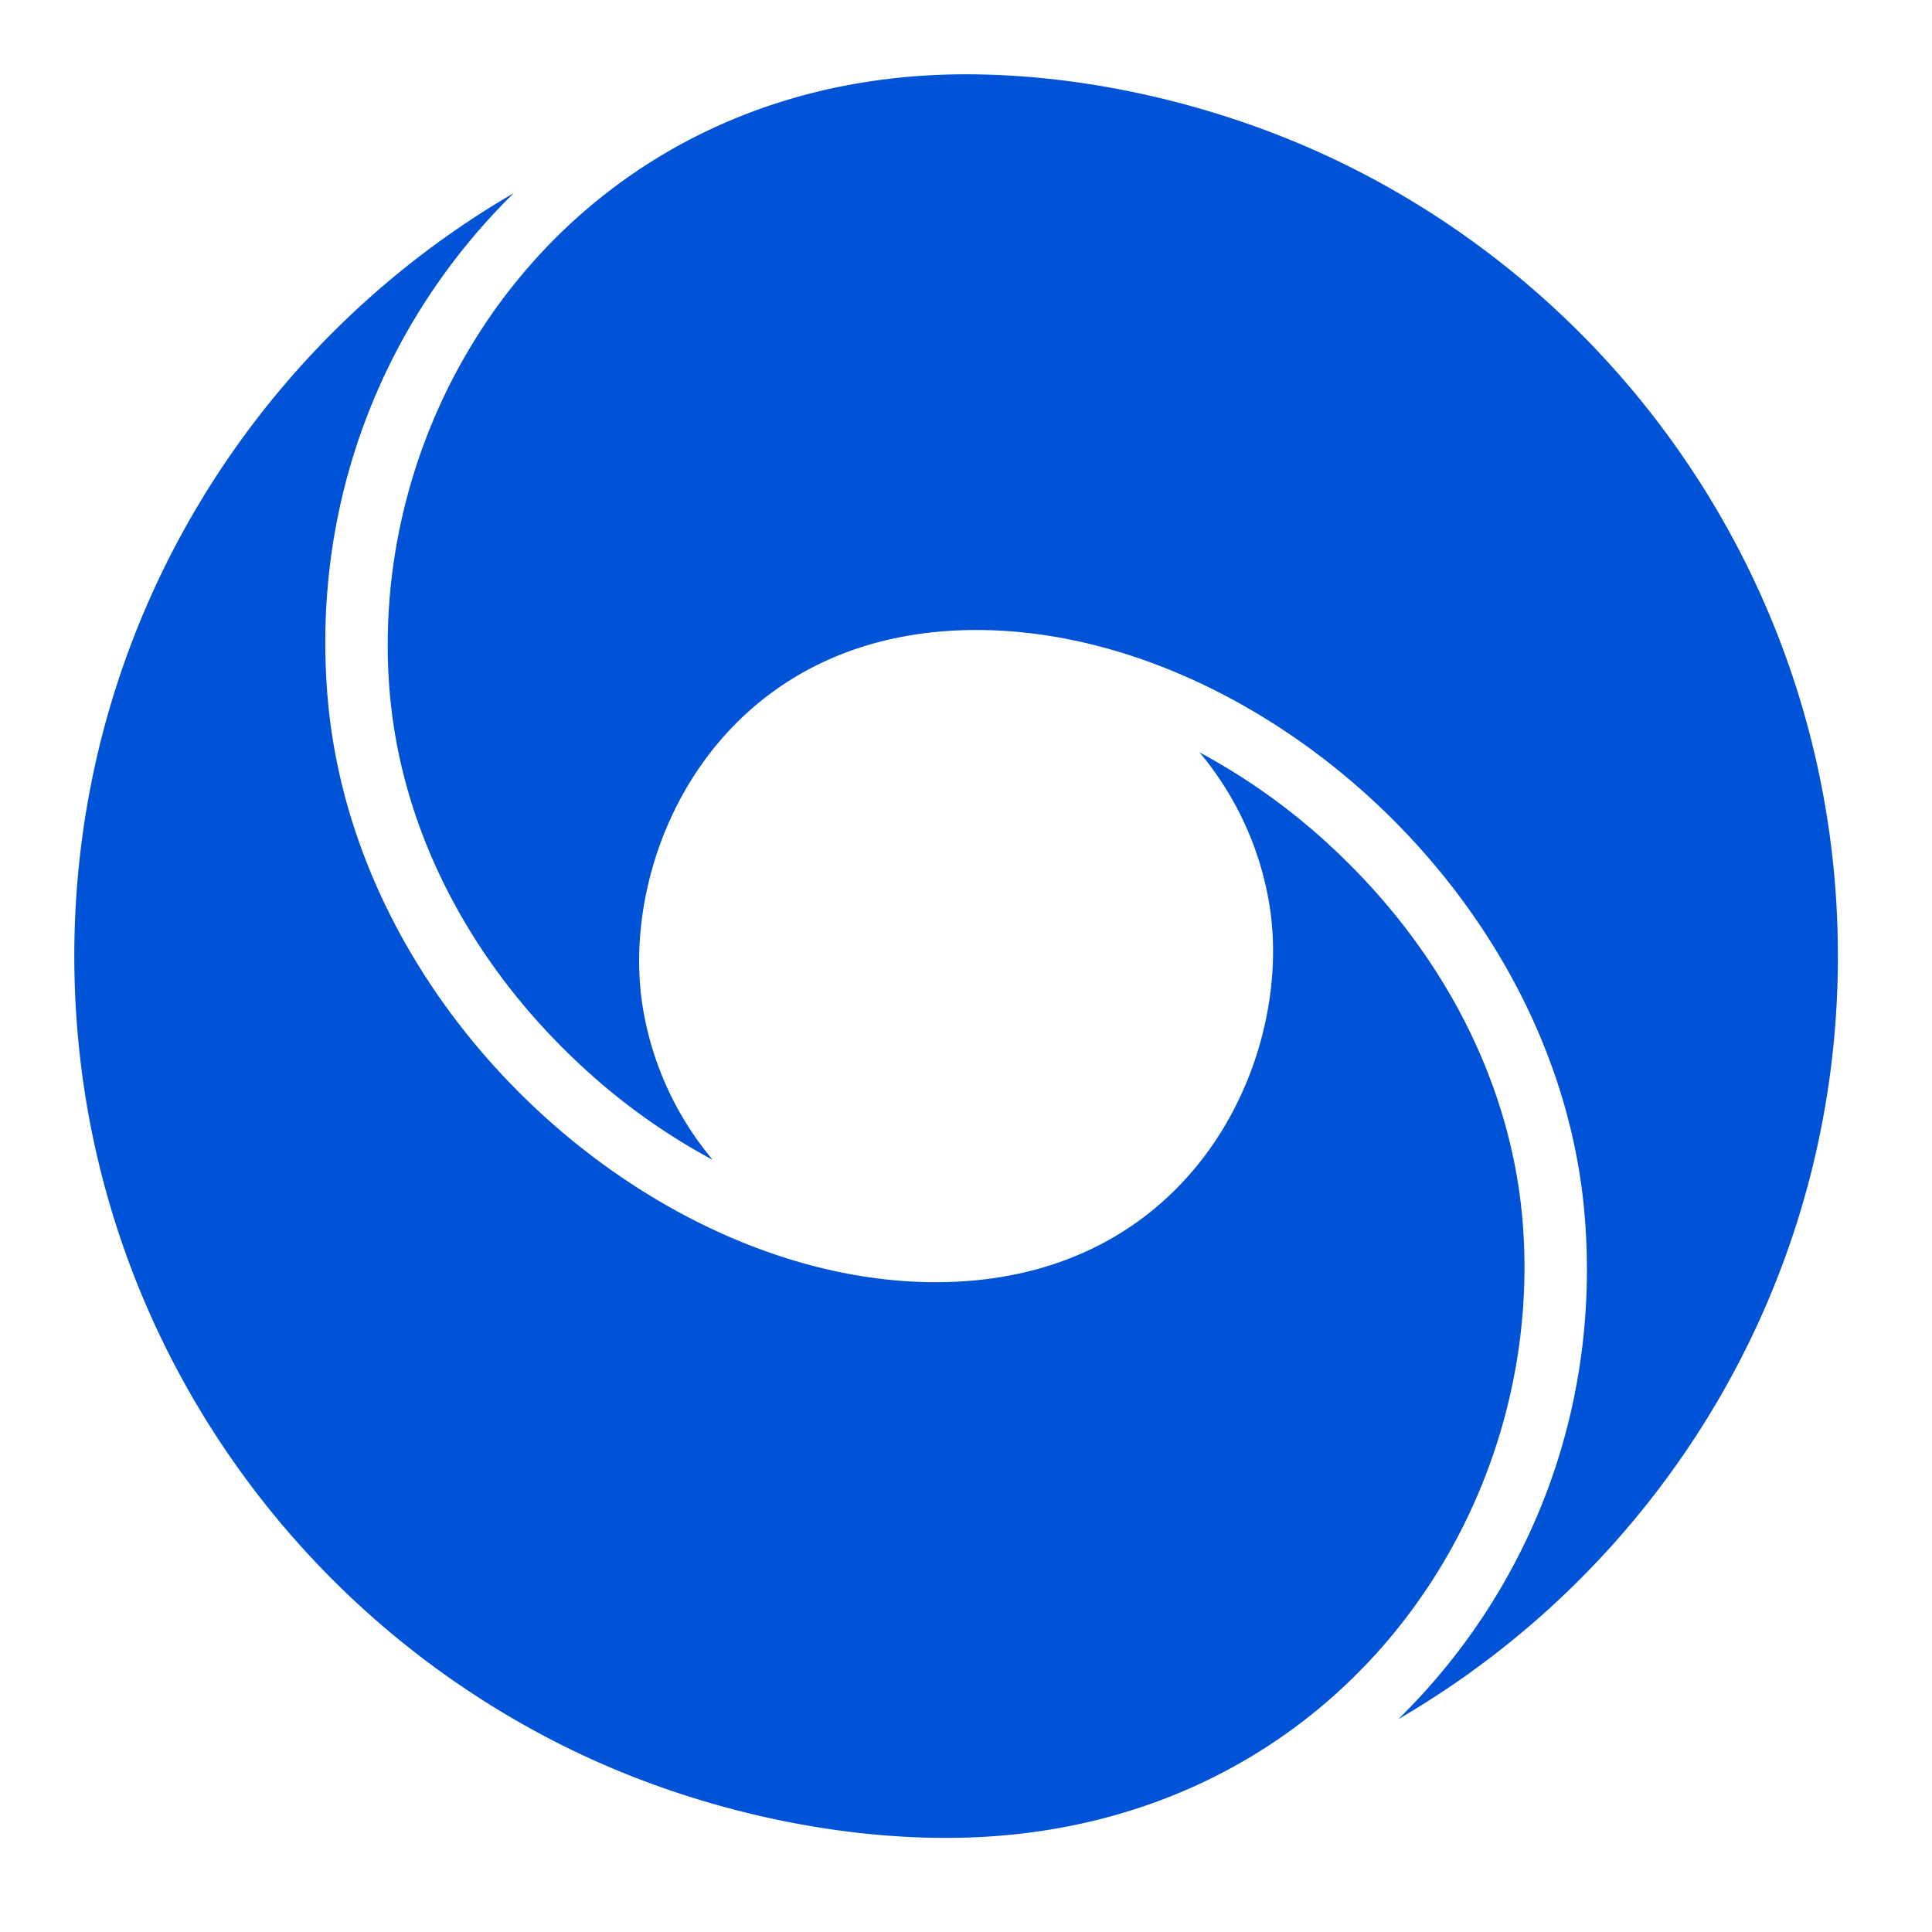 <?xml version="1.0" encoding="UTF-8" standalone="no"?>
<svg
	height="100"
	viewBox="-5 -5 130 130"
	width="100"
	xmlns="http://www.w3.org/2000/svg">
	<path
		d="M 84.63,5.647 C 77.209,2.144 68.384,0 60.004,0 34.71,0 19.58,20.935 21.208,41.399 c 0.738,9.256 5.283,18.212 12.798,25.215 a 42.562,42.562 0 0 0 8.95,6.43 21.285,21.285 0 0 1 -4.701,-10.239 c -1.681,-10.285 5.111,-25.413 22.456,-25.413 18.655,0 39.192,17.735 40.929,39.542 1.062,13.34 -3.995,25.349 -12.545,33.739 17.683,-10.271 29.574,-29.416 29.574,-51.34 0,-23.722 -13.92,-44.192 -34.038,-53.687 z"
		id="path863"
		style="fill:#0053d6"/>
	<path
		d="M 97.46,77.269 C 96.722,68.013 92.177,59.057 84.662,52.054 a 42.562,42.562 0 0 0 -8.95,-6.43 21.285,21.285 0 0 1 4.701,10.239 C 82.094,66.147 75.303,81.276 57.957,81.276 39.303,81.276 18.765,63.541 17.029,41.732 15.967,28.391 21.024,16.382 29.574,7.992 11.891,18.265 0,37.41 0,59.334 c 0,23.722 13.92,44.192 34.038,53.687 7.421,3.503 16.246,5.647 24.626,5.647 25.294,0 40.424,-20.935 38.796,-41.399 z"
		id="path865"
		style="fill:#0053d6"/>
</svg>
